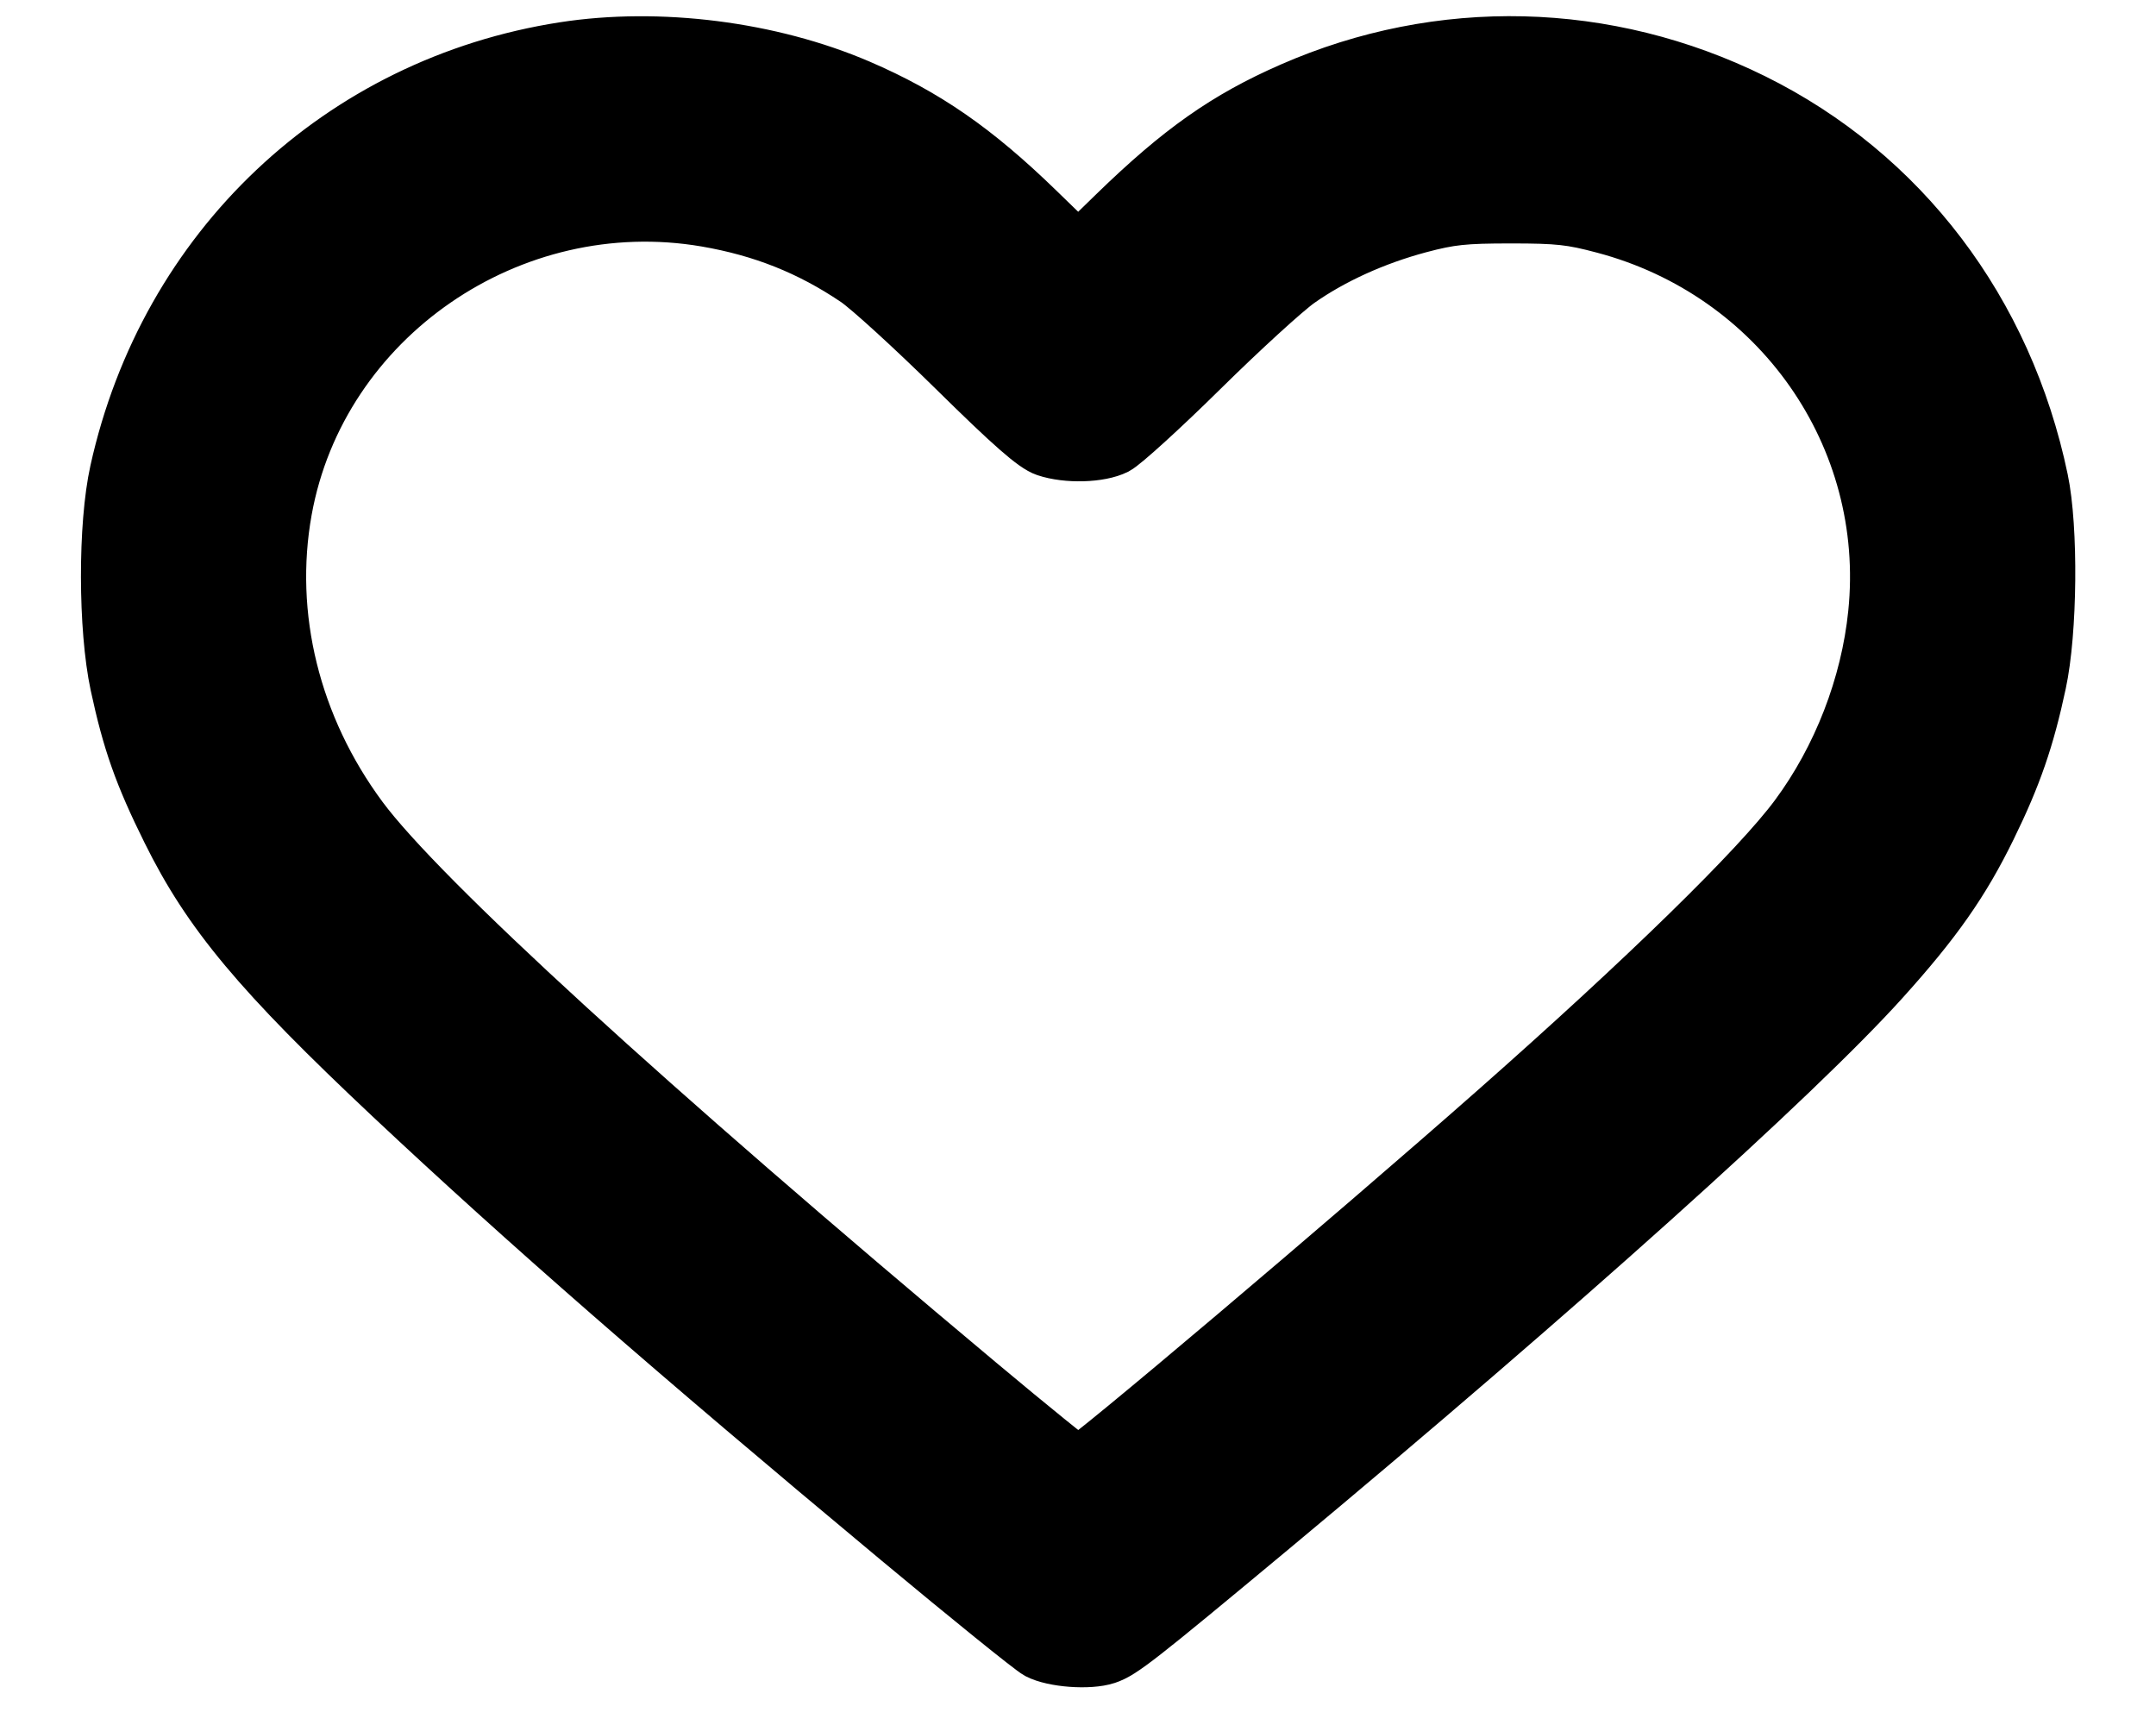 <svg width="20" height="16" viewBox="0 0 20 16" fill="none" xmlns="http://www.w3.org/2000/svg">
<mask id="path-1-outside-1_516_2743" maskUnits="userSpaceOnUse" x="0.001" y="-0.6" width="20" height="17" fill="black">
<rect fill="white" x="0.001" y="-0.6" width="20" height="17"/>
<path fill-rule="evenodd" clip-rule="evenodd" d="M5.23 0.454C3.156 0.776 1.54 2.303 1.083 4.372C0.972 4.871 0.974 5.828 1.086 6.352C1.2 6.882 1.308 7.188 1.566 7.708C1.943 8.471 2.408 9.027 3.626 10.172C4.871 11.341 6.231 12.528 8.327 14.274C8.986 14.823 9.572 15.296 9.628 15.325C9.771 15.4 10.104 15.425 10.264 15.372C10.408 15.324 10.553 15.21 11.797 14.175C14.448 11.967 16.651 9.99 17.464 9.088C17.951 8.548 18.207 8.183 18.456 7.673C18.689 7.197 18.808 6.853 18.918 6.337C19.021 5.86 19.03 4.898 18.936 4.45C18.609 2.884 17.644 1.614 16.263 0.931C14.906 0.261 13.36 0.223 11.98 0.828C11.374 1.093 10.948 1.393 10.345 1.979L10.002 2.313L9.623 1.945C9.047 1.386 8.588 1.068 7.968 0.801C7.146 0.448 6.113 0.317 5.23 0.454ZM6.552 2.04C7.073 2.13 7.513 2.305 7.941 2.594C8.057 2.672 8.469 3.048 8.856 3.429C9.387 3.952 9.595 4.134 9.702 4.17C9.898 4.236 10.204 4.227 10.353 4.152C10.421 4.117 10.778 3.793 11.146 3.43C11.514 3.067 11.92 2.696 12.049 2.605C12.359 2.387 12.751 2.209 13.166 2.098C13.456 2.021 13.58 2.008 14.016 2.008C14.457 2.008 14.575 2.021 14.879 2.102C16.502 2.532 17.563 4.047 17.394 5.692C17.326 6.358 17.064 7.034 16.665 7.572C16.31 8.051 15.268 9.069 13.874 10.299C12.532 11.483 10.059 13.575 10.001 13.575C9.984 13.575 9.569 13.239 9.079 12.829C6.001 10.253 3.899 8.33 3.348 7.587C2.722 6.742 2.468 5.712 2.645 4.731C2.967 2.949 4.738 1.729 6.552 2.04Z"/>
</mask>
<path fill-rule="evenodd" clip-rule="evenodd" d="M5.23 0.454C3.156 0.776 1.54 2.303 1.083 4.372C0.972 4.871 0.974 5.828 1.086 6.352C1.2 6.882 1.308 7.188 1.566 7.708C1.943 8.471 2.408 9.027 3.626 10.172C4.871 11.341 6.231 12.528 8.327 14.274C8.986 14.823 9.572 15.296 9.628 15.325C9.771 15.4 10.104 15.425 10.264 15.372C10.408 15.324 10.553 15.21 11.797 14.175C14.448 11.967 16.651 9.99 17.464 9.088C17.951 8.548 18.207 8.183 18.456 7.673C18.689 7.197 18.808 6.853 18.918 6.337C19.021 5.86 19.03 4.898 18.936 4.45C18.609 2.884 17.644 1.614 16.263 0.931C14.906 0.261 13.36 0.223 11.98 0.828C11.374 1.093 10.948 1.393 10.345 1.979L10.002 2.313L9.623 1.945C9.047 1.386 8.588 1.068 7.968 0.801C7.146 0.448 6.113 0.317 5.23 0.454ZM6.552 2.04C7.073 2.13 7.513 2.305 7.941 2.594C8.057 2.672 8.469 3.048 8.856 3.429C9.387 3.952 9.595 4.134 9.702 4.17C9.898 4.236 10.204 4.227 10.353 4.152C10.421 4.117 10.778 3.793 11.146 3.43C11.514 3.067 11.92 2.696 12.049 2.605C12.359 2.387 12.751 2.209 13.166 2.098C13.456 2.021 13.58 2.008 14.016 2.008C14.457 2.008 14.575 2.021 14.879 2.102C16.502 2.532 17.563 4.047 17.394 5.692C17.326 6.358 17.064 7.034 16.665 7.572C16.31 8.051 15.268 9.069 13.874 10.299C12.532 11.483 10.059 13.575 10.001 13.575C9.984 13.575 9.569 13.239 9.079 12.829C6.001 10.253 3.899 8.33 3.348 7.587C2.722 6.742 2.468 5.712 2.645 4.731C2.967 2.949 4.738 1.729 6.552 2.04Z" fill="black"/>
<path fill-rule="evenodd" clip-rule="evenodd" d="M5.23 0.454C3.156 0.776 1.54 2.303 1.083 4.372C0.972 4.871 0.974 5.828 1.086 6.352C1.2 6.882 1.308 7.188 1.566 7.708C1.943 8.471 2.408 9.027 3.626 10.172C4.871 11.341 6.231 12.528 8.327 14.274C8.986 14.823 9.572 15.296 9.628 15.325C9.771 15.4 10.104 15.425 10.264 15.372C10.408 15.324 10.553 15.21 11.797 14.175C14.448 11.967 16.651 9.99 17.464 9.088C17.951 8.548 18.207 8.183 18.456 7.673C18.689 7.197 18.808 6.853 18.918 6.337C19.021 5.86 19.03 4.898 18.936 4.45C18.609 2.884 17.644 1.614 16.263 0.931C14.906 0.261 13.36 0.223 11.98 0.828C11.374 1.093 10.948 1.393 10.345 1.979L10.002 2.313L9.623 1.945C9.047 1.386 8.588 1.068 7.968 0.801C7.146 0.448 6.113 0.317 5.23 0.454ZM6.552 2.04C7.073 2.13 7.513 2.305 7.941 2.594C8.057 2.672 8.469 3.048 8.856 3.429C9.387 3.952 9.595 4.134 9.702 4.17C9.898 4.236 10.204 4.227 10.353 4.152C10.421 4.117 10.778 3.793 11.146 3.43C11.514 3.067 11.92 2.696 12.049 2.605C12.359 2.387 12.751 2.209 13.166 2.098C13.456 2.021 13.58 2.008 14.016 2.008C14.457 2.008 14.575 2.021 14.879 2.102C16.502 2.532 17.563 4.047 17.394 5.692C17.326 6.358 17.064 7.034 16.665 7.572C16.31 8.051 15.268 9.069 13.874 10.299C12.532 11.483 10.059 13.575 10.001 13.575C9.984 13.575 9.569 13.239 9.079 12.829C6.001 10.253 3.899 8.33 3.348 7.587C2.722 6.742 2.468 5.712 2.645 4.731C2.967 2.949 4.738 1.729 6.552 2.04Z" stroke="black" stroke-width="0.5" mask="url(#path-1-outside-1_516_2743)"/>
</svg>
